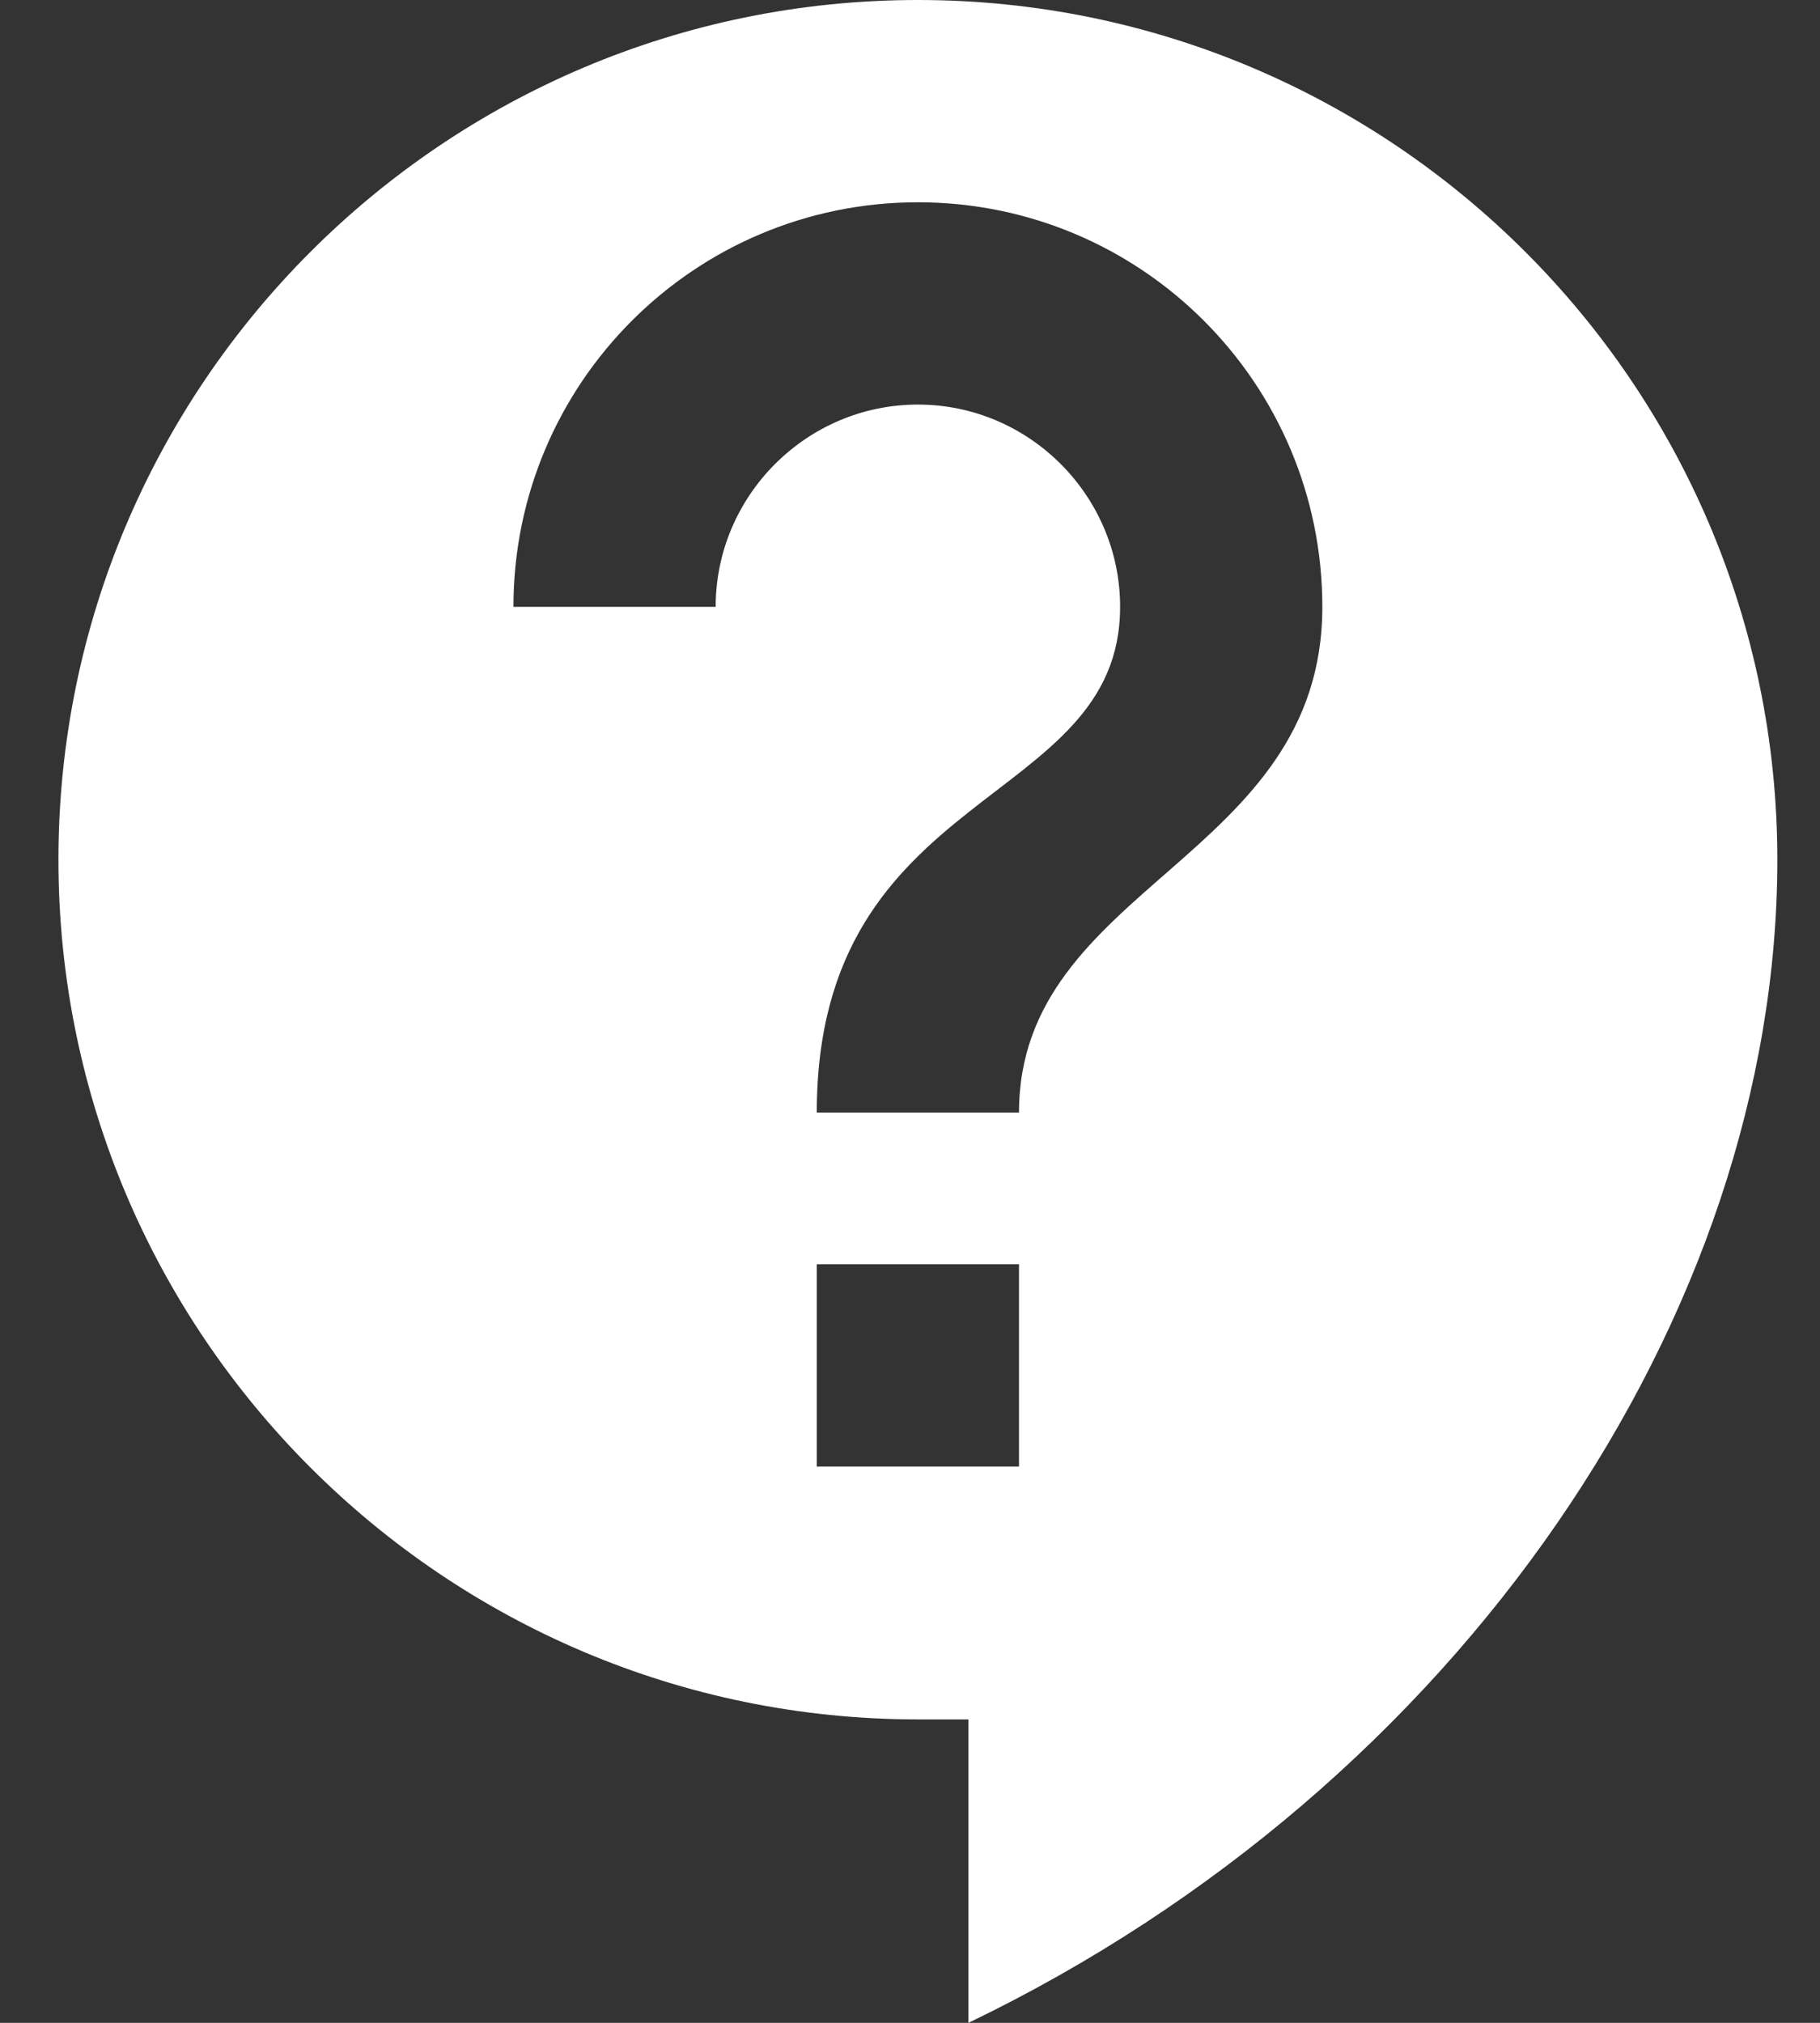 <svg width="18" height="20" viewBox="0 0 18 20" fill="none" xmlns="http://www.w3.org/2000/svg">
<rect x="0" y="0" width="18" height="20" fill="#333333" stroke="none"/>
<path d="M9.078 0C4.388 0 0.578 3.81 0.578 8.5C0.578 13.19 4.388 17 9.078 17H9.578V20C14.438 17.66 17.578 13 17.578 8.5C17.578 3.81 13.768 0 9.078 0ZM10.078 14.5H8.078V12.5H10.078V14.5ZM10.078 11H8.078C8.078 7.75 11.078 8 11.078 6C11.078 4.9 10.178 4 9.078 4C7.978 4 7.078 4.9 7.078 6H5.078C5.078 3.79 6.868 2 9.078 2C11.288 2 13.078 3.79 13.078 6C13.078 8.5 10.078 8.75 10.078 11Z" fill="white"/>
</svg>

